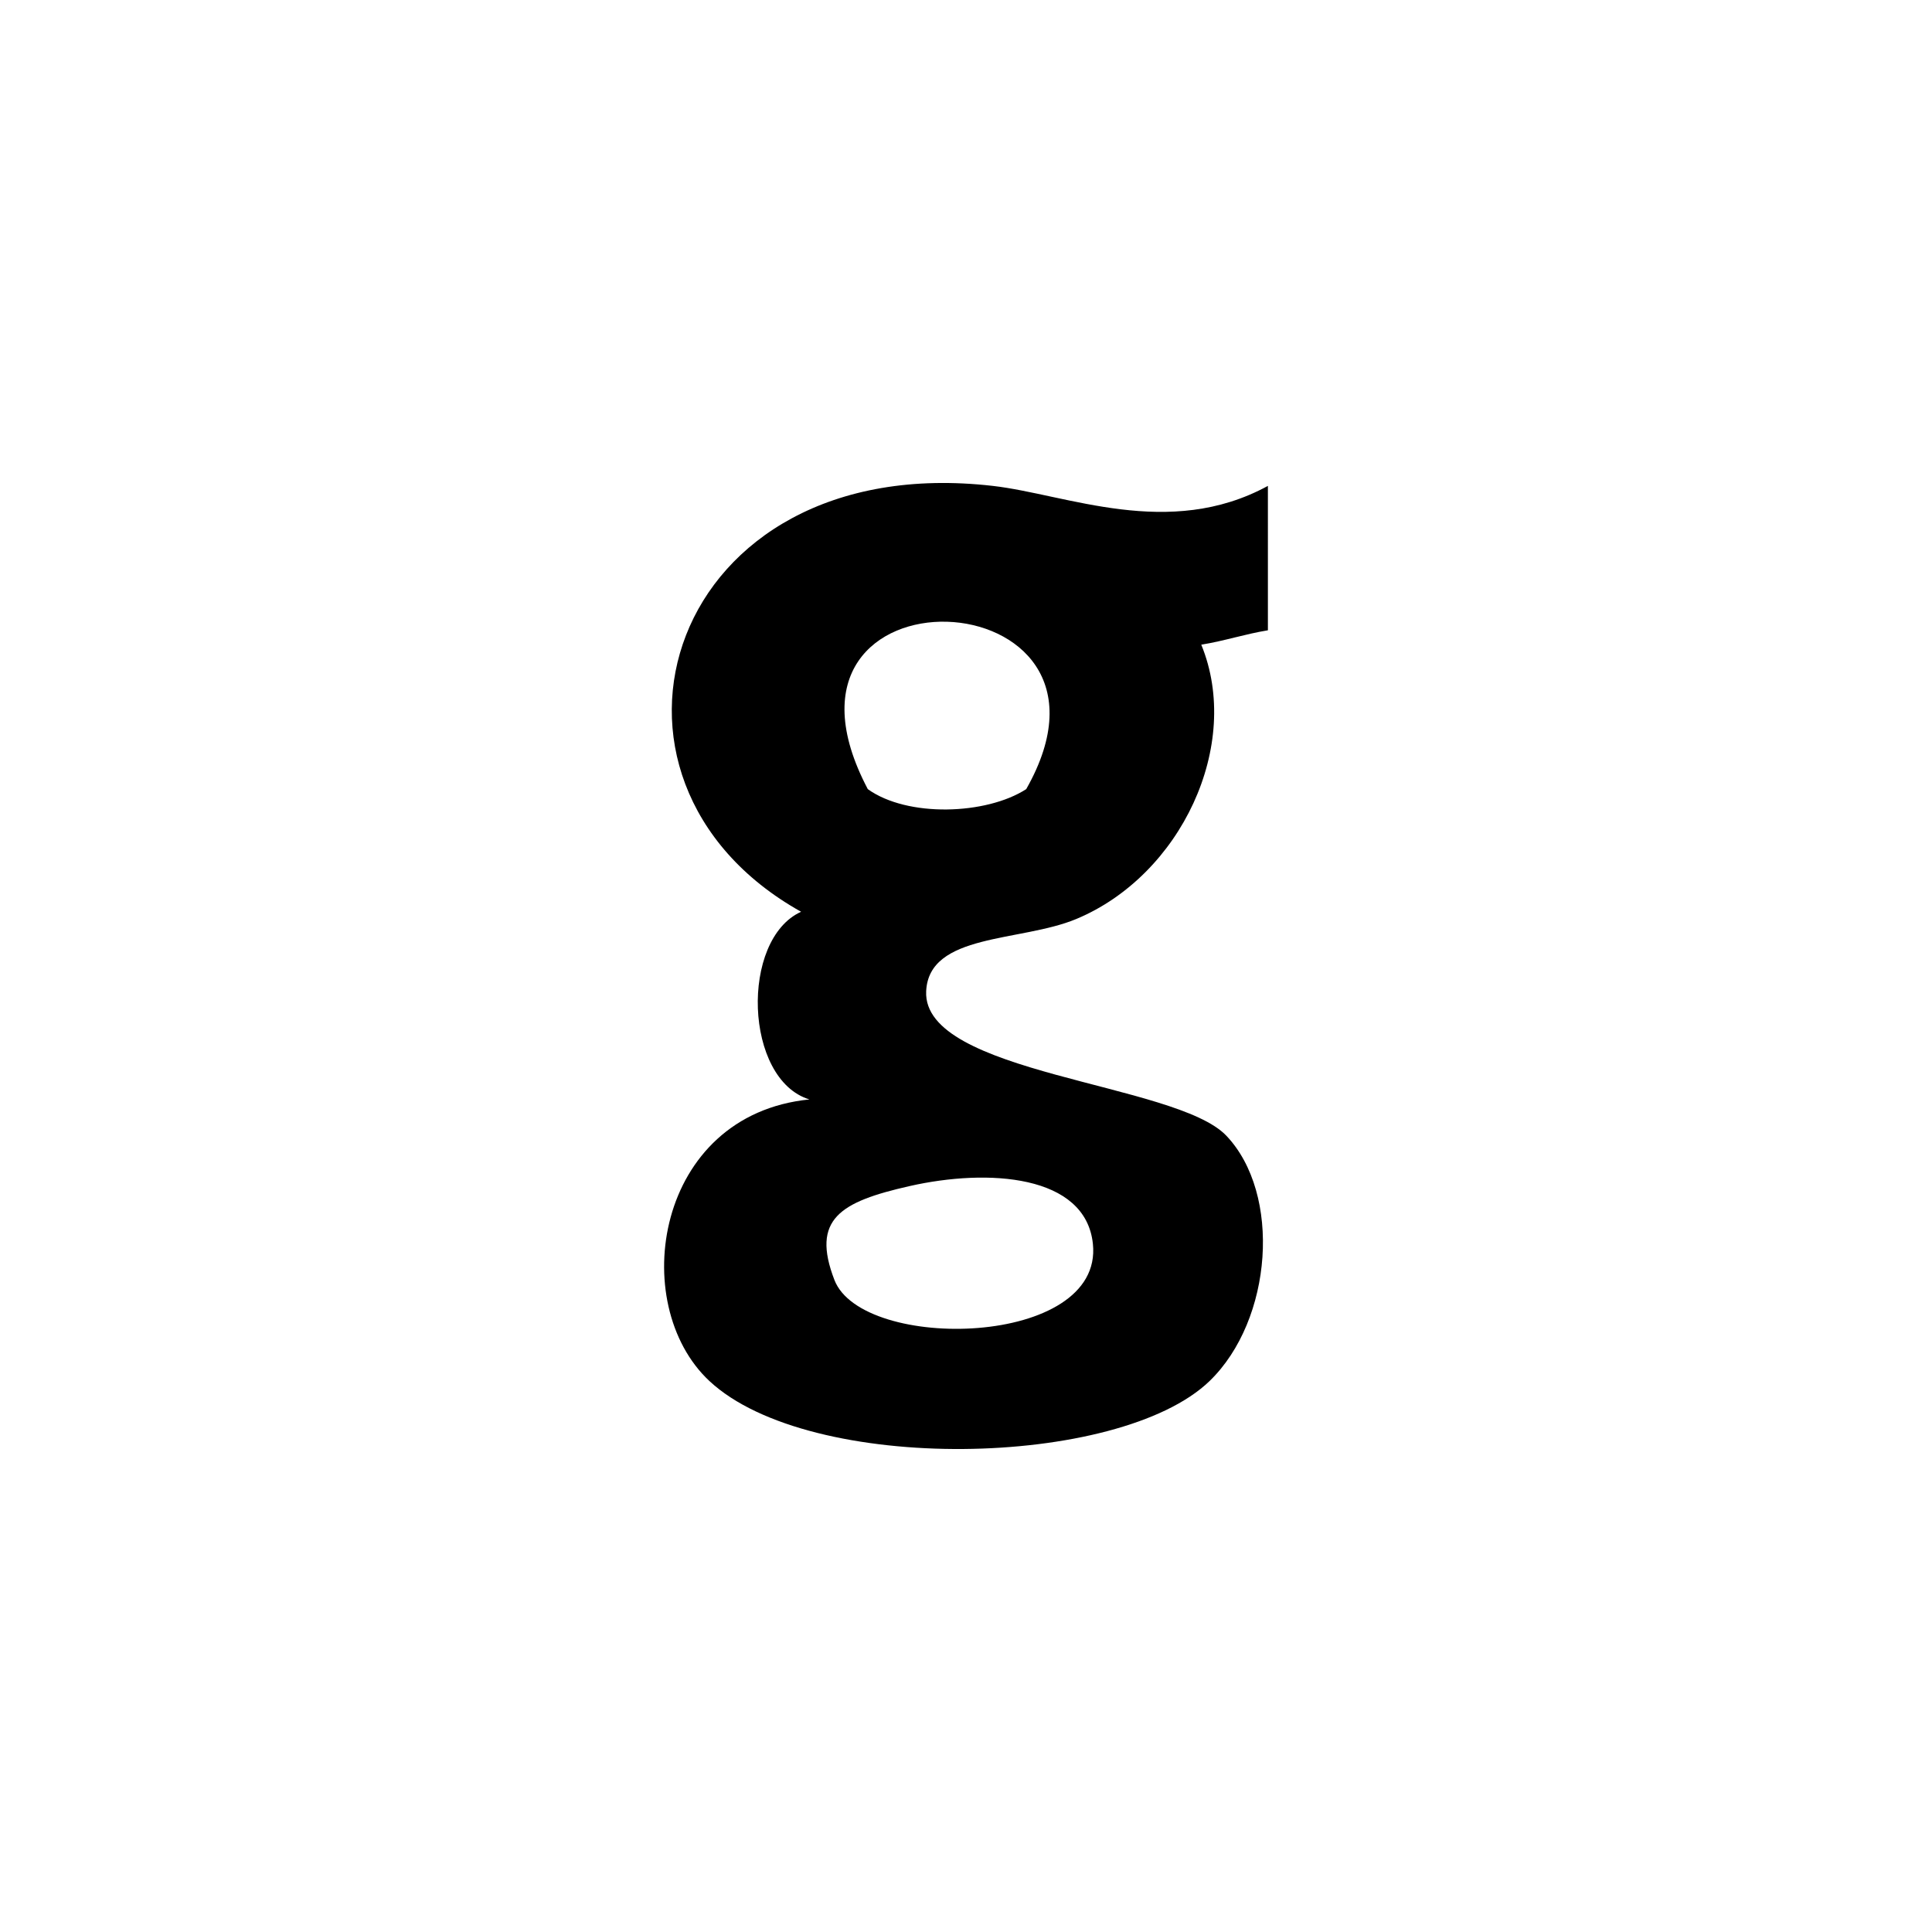 <?xml version="1.0" encoding="utf-8"?>
<!-- Generator: Adobe Illustrator 17.0.0, SVG Export Plug-In . SVG Version: 6.00 Build 0)  -->
<!DOCTYPE svg PUBLIC "-//W3C//DTD SVG 1.1//EN" "http://www.w3.org/Graphics/SVG/1.1/DTD/svg11.dtd">
<svg version="1.1" id="Layer_1" xmlns="http://www.w3.org/2000/svg" xmlns:xlink="http://www.w3.org/1999/xlink" x="0px" y="0px"
	 width="512px" height="512px" viewBox="0 0 512 512" enable-background="new 0 0 512 512" xml:space="preserve">
<path d="M336.005,128.769c-26.266,14.312-53.359,2.234-72.891,0c-86.234-9.891-113.641,77.734-50.812,112.859
	c-16.172,7.312-15.109,44.453,2.203,49.734c-40.812,4.078-48.391,54.188-26.5,74.625c26.625,24.844,108.531,23.188,132.547,0
	c16.766-16.219,19.109-49.625,4.422-65.031c-13.391-14.078-80.562-16.203-79.531-38.266c0.719-15.438,25.016-13,39.766-19.141
	c27.734-11.547,44.047-46.109,33.141-72.703c6.188-1,11.469-2.797,17.656-3.812C336.005,154.284,336.005,141.534,336.005,128.769z
	 M229.974,209.128c-32.328-61.344,74.344-56.953,41.984,0C261.349,215.972,240.458,216.659,229.974,209.128z M289.63,329.644
	c2.859,27.5-61.094,28.719-68.5,9.562c-6.219-16.141,1.531-20.719,19.891-24.875C261.817,309.612,287.708,311.237,289.63,329.644z"
	/>
</svg>
